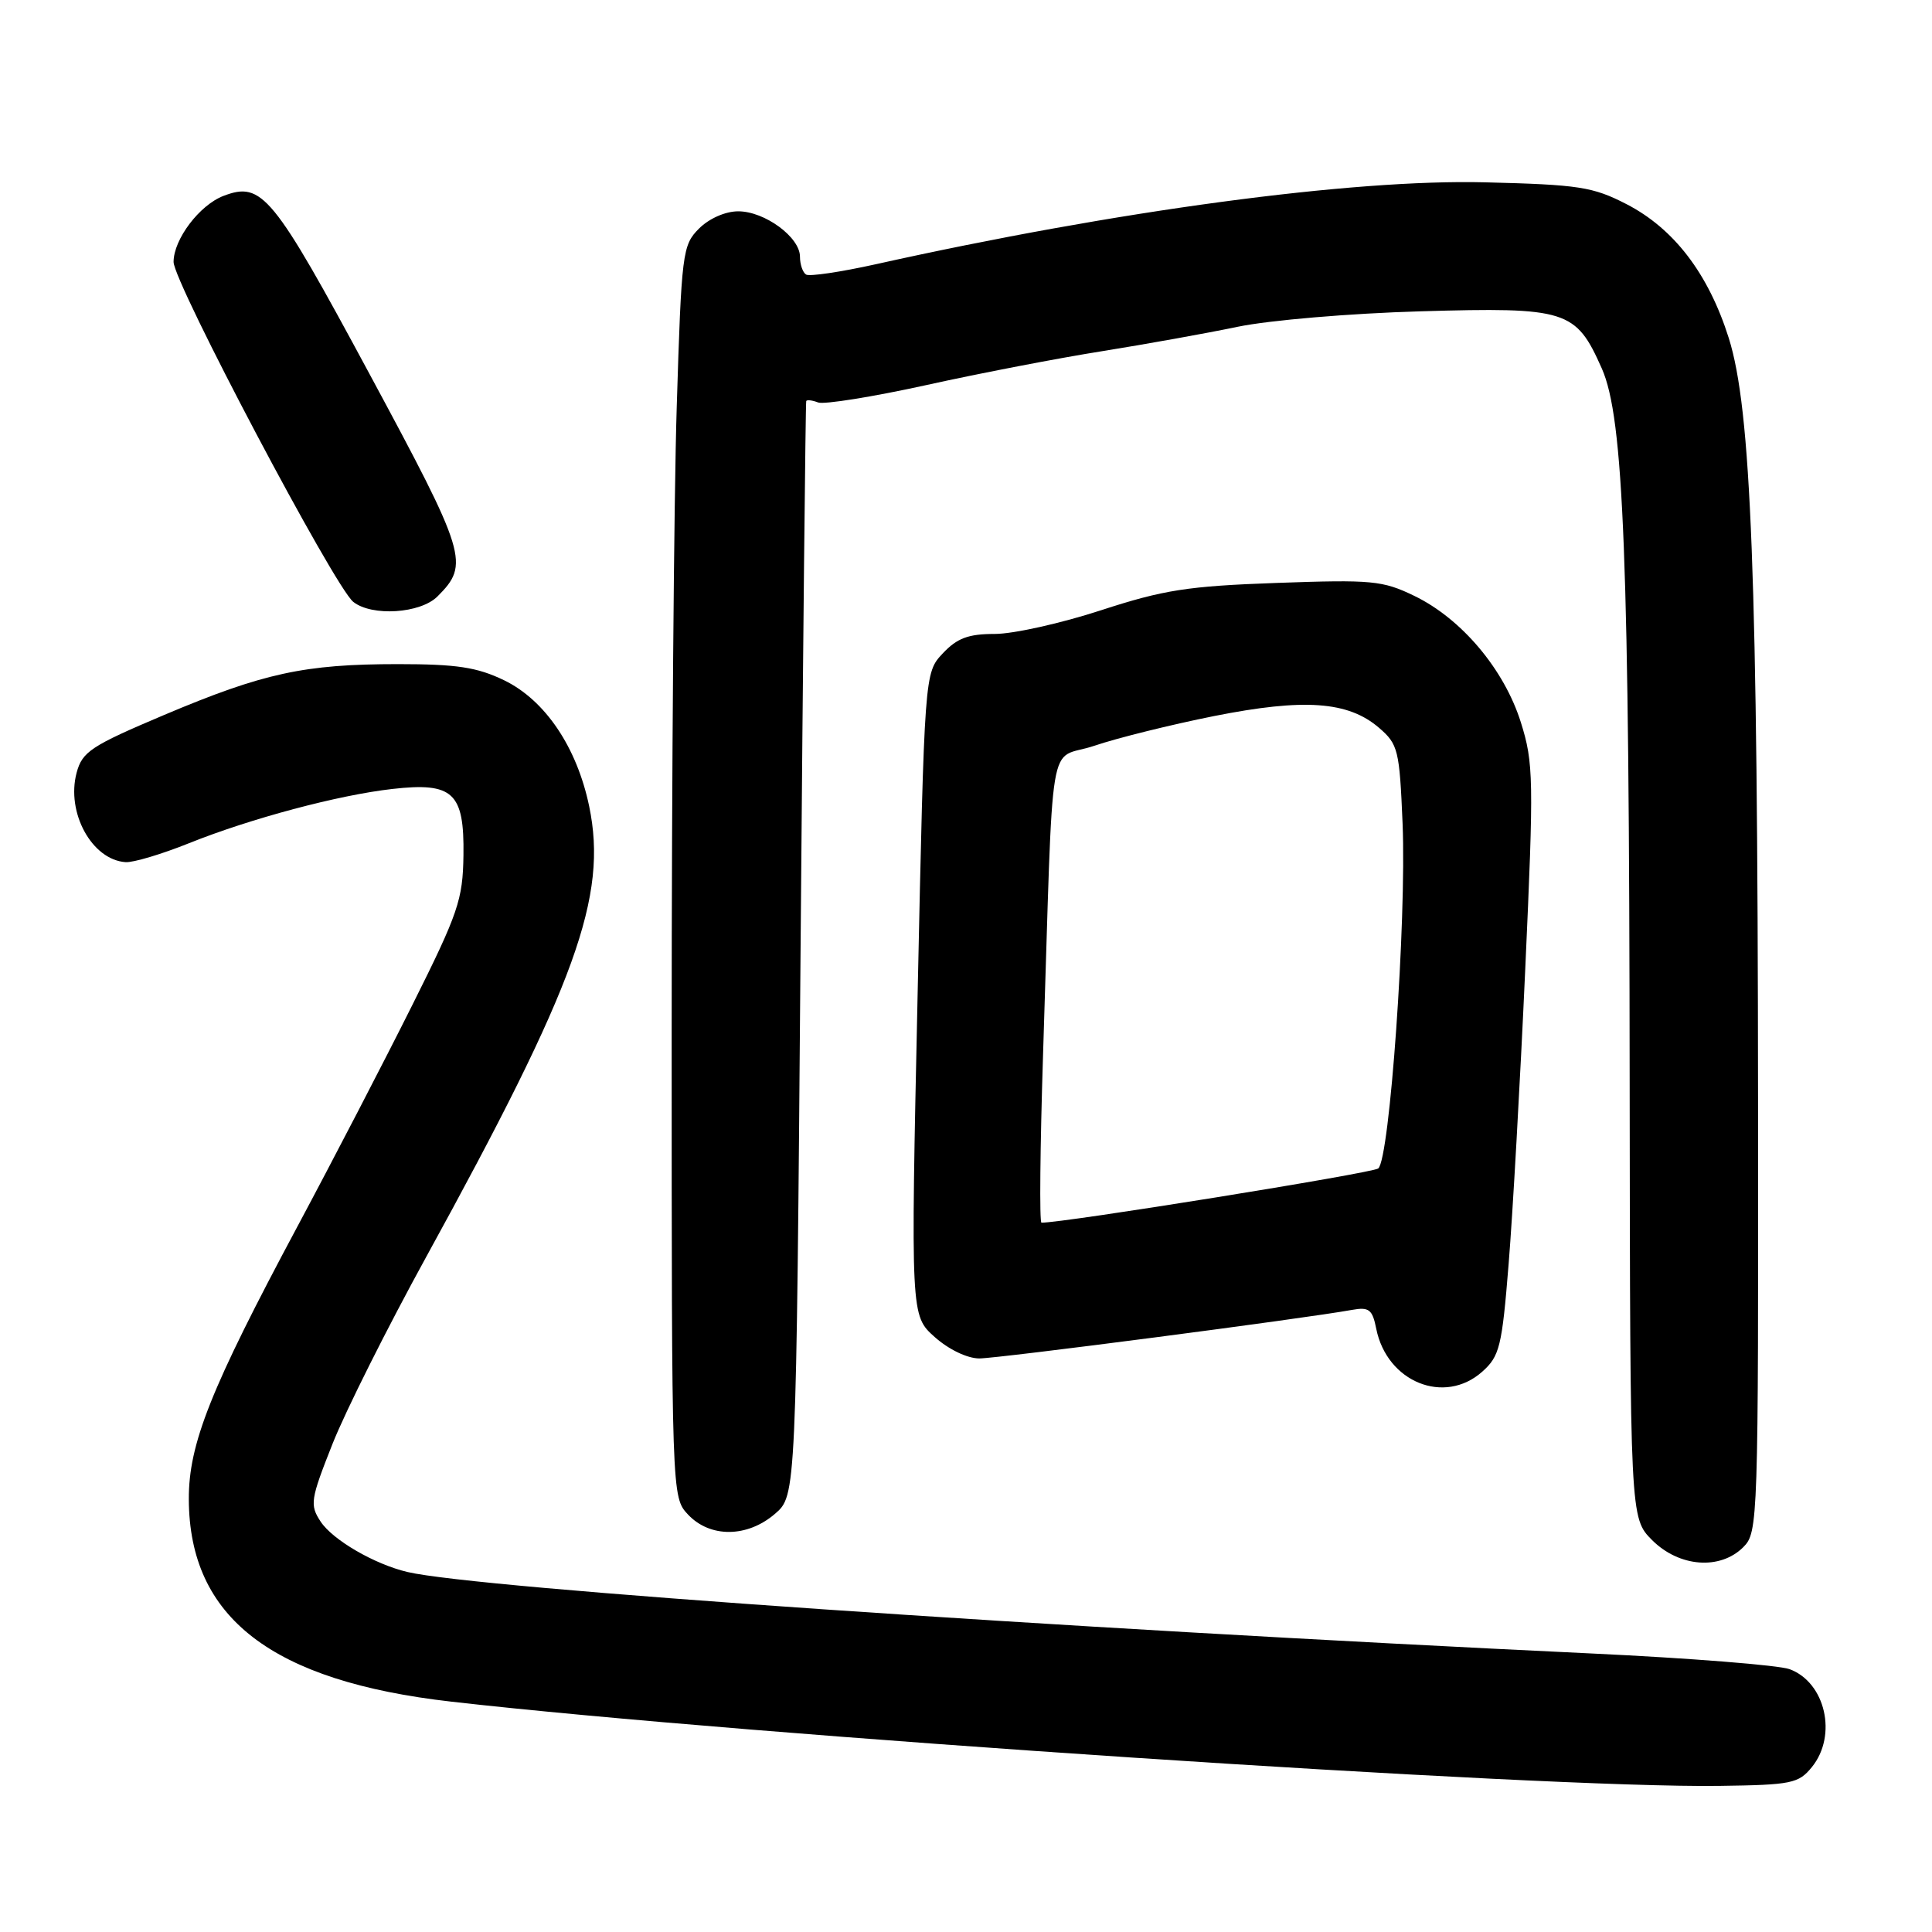 <?xml version="1.0" encoding="UTF-8" standalone="no"?>
<!DOCTYPE svg PUBLIC "-//W3C//DTD SVG 1.1//EN" "http://www.w3.org/Graphics/SVG/1.1/DTD/svg11.dtd" >
<svg xmlns="http://www.w3.org/2000/svg" xmlns:xlink="http://www.w3.org/1999/xlink" version="1.1" viewBox="0 0 256 256">
 <g >
 <path fill="currentColor"
d=" M 240.09 234.14 C 243.49 229.94 241.88 222.92 237.12 221.17 C 235.68 220.65 223.93 219.71 211.00 219.10 C 139.38 215.71 63.20 210.47 54.00 208.30 C 49.62 207.27 44.08 204.05 42.48 201.61 C 41.03 199.40 41.14 198.70 44.04 191.37 C 45.75 187.04 51.36 175.85 56.50 166.50 C 76.36 130.36 80.55 118.78 78.07 106.84 C 76.44 99.01 72.24 92.78 66.80 90.14 C 63.21 88.41 60.54 88.00 52.73 88.00 C 40.32 88.00 34.90 89.18 21.74 94.74 C 12.05 98.84 10.90 99.60 10.15 102.40 C 8.75 107.67 12.17 113.93 16.64 114.24 C 17.66 114.31 21.43 113.18 25.02 111.74 C 33.21 108.45 44.83 105.35 52.00 104.54 C 60.04 103.63 61.53 105.02 61.41 113.32 C 61.33 119.21 60.73 120.98 54.65 133.14 C 50.98 140.49 44.13 153.70 39.42 162.50 C 27.89 184.05 24.99 191.33 25.02 198.67 C 25.08 214.35 36.00 222.77 59.82 225.48 C 99.46 230.00 204.34 236.97 227.84 236.64 C 237.41 236.51 238.32 236.32 240.09 234.14 Z  M 231.00 205.00 C 232.95 203.05 233.00 201.70 232.95 145.75 C 232.90 76.23 232.05 54.24 229.07 44.79 C 226.37 36.26 221.82 30.30 215.52 27.05 C 211.05 24.75 209.21 24.47 196.82 24.16 C 179.22 23.71 147.88 27.93 116.06 35.01 C 111.42 36.04 107.26 36.66 106.81 36.38 C 106.37 36.11 106.00 35.04 106.00 34.01 C 106.00 31.43 101.33 28.00 97.82 28.00 C 96.12 28.00 93.96 28.95 92.62 30.29 C 90.43 32.48 90.30 33.45 89.67 53.95 C 89.30 65.70 89.00 103.01 89.00 136.85 C 89.00 198.37 89.00 198.37 91.17 200.69 C 94.09 203.79 99.02 203.75 102.69 200.59 C 105.50 198.17 105.50 198.17 106.08 125.84 C 106.40 86.05 106.74 53.34 106.83 53.14 C 106.92 52.95 107.63 53.03 108.41 53.33 C 109.18 53.62 115.62 52.59 122.72 51.03 C 129.81 49.46 140.32 47.44 146.06 46.53 C 151.80 45.61 159.88 44.16 164.00 43.30 C 168.19 42.43 178.90 41.52 188.25 41.25 C 207.63 40.69 208.81 41.07 212.25 48.83 C 215.16 55.39 215.88 73.85 215.94 143.83 C 216.00 201.15 216.00 201.15 218.92 204.08 C 222.51 207.66 227.93 208.07 231.00 205.00 Z  M 196.41 181.75 C 198.71 179.70 199.02 178.44 199.90 167.50 C 200.44 160.90 201.43 143.34 202.10 128.48 C 203.25 103.19 203.21 101.09 201.52 95.71 C 199.31 88.69 193.67 81.99 187.41 78.96 C 183.20 76.92 181.80 76.79 169.17 77.24 C 157.37 77.66 154.19 78.16 145.90 80.86 C 140.61 82.59 134.28 84.00 131.82 84.00 C 128.31 84.00 126.83 84.55 124.92 86.58 C 122.50 89.16 122.50 89.16 121.59 131.74 C 120.67 174.32 120.67 174.32 123.85 177.16 C 125.70 178.81 128.17 180.00 129.77 180.00 C 132.25 180.00 172.83 174.72 179.13 173.57 C 181.41 173.16 181.85 173.50 182.36 176.07 C 183.78 183.14 191.40 186.22 196.41 181.75 Z  M 57.97 79.03 C 62.25 74.75 61.87 73.51 48.95 49.53 C 36.15 25.76 34.72 24.02 29.63 25.95 C 26.44 27.16 23.00 31.71 23.00 34.71 C 23.00 37.43 44.33 77.78 46.81 79.75 C 49.28 81.71 55.70 81.30 57.97 79.03 Z  M 138.21 139.75 C 139.64 95.43 138.72 100.95 145.00 98.82 C 148.03 97.79 155.17 96.02 160.88 94.88 C 172.81 92.51 178.64 92.92 182.73 96.44 C 185.26 98.62 185.44 99.36 185.85 109.13 C 186.38 122.05 184.14 153.67 182.62 154.83 C 181.78 155.46 140.80 162.06 138.00 162.01 C 137.72 162.01 137.82 151.99 138.21 139.75 Z "/>
</g>
</svg>